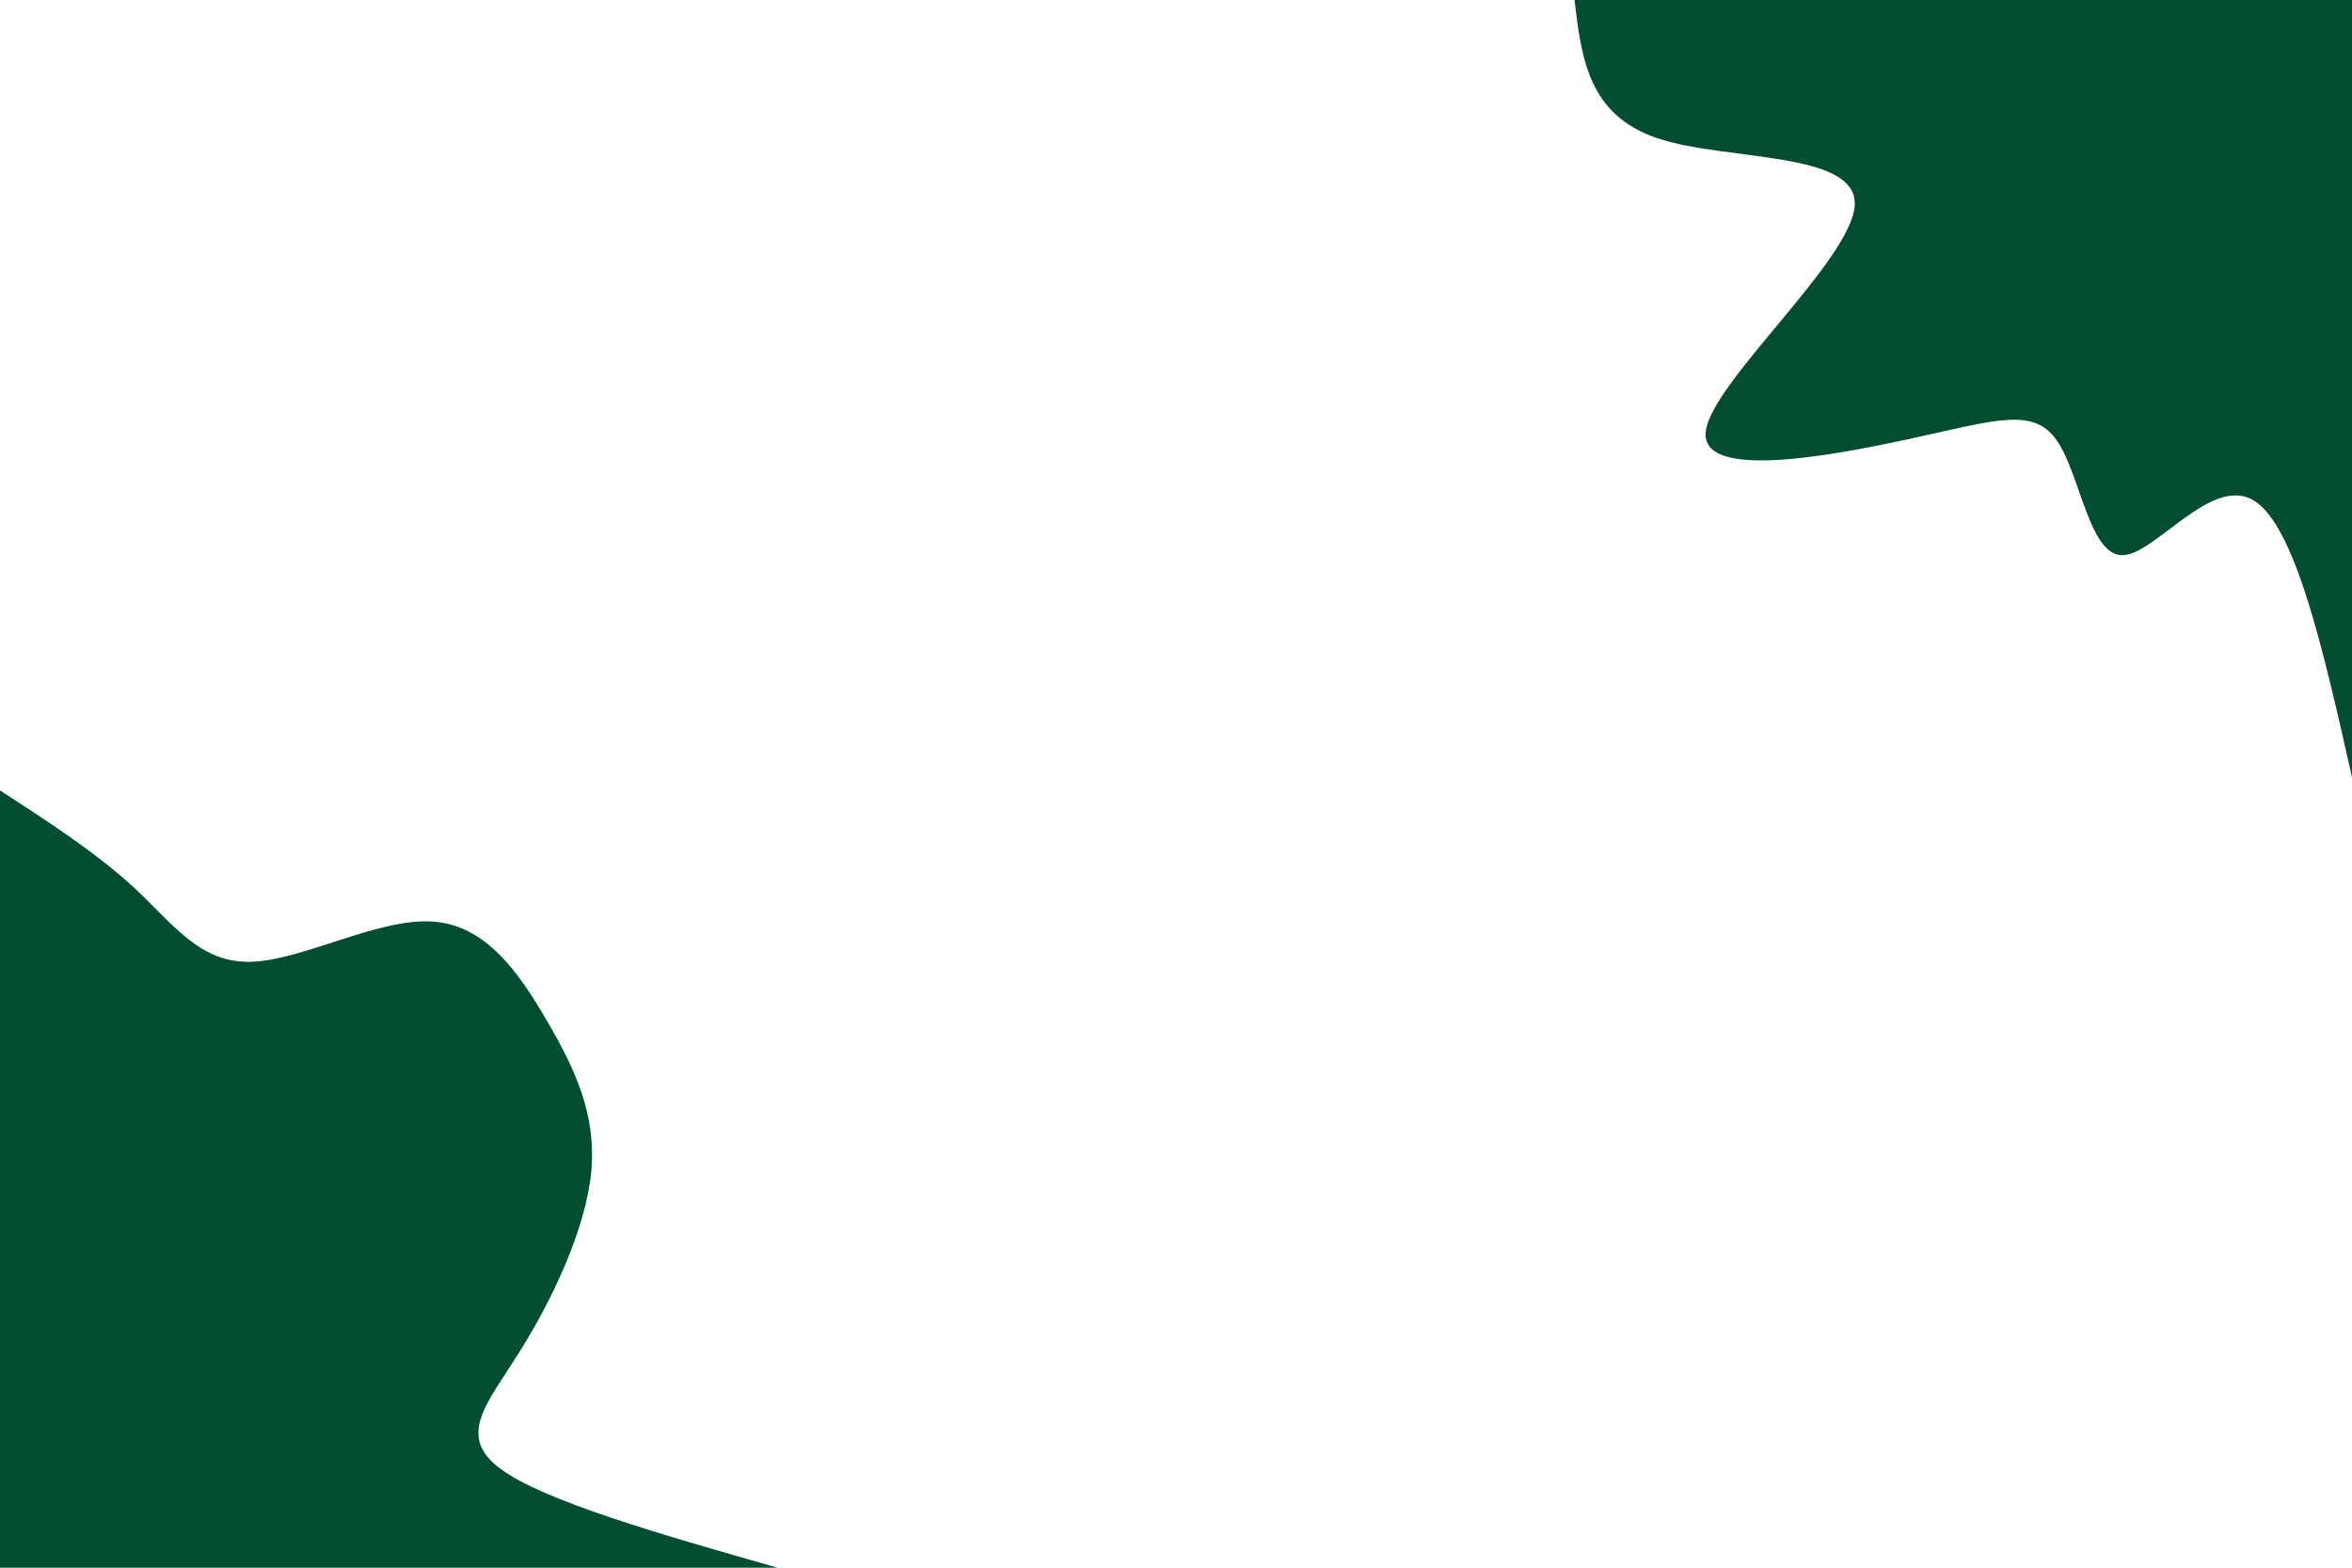 <svg id="visual" viewBox="0 0 900 600" width="900" height="600" xmlns="http://www.w3.org/2000/svg" xmlns:xlink="http://www.w3.org/1999/xlink" version="1.1"><rect x="0" y="0" width="900" height="600" fill="transparent"></rect><defs><linearGradient id="grad1_0" x1="33.3%" y1="0%" x2="100%" y2="100%"><stop offset="20%" stop-color="#ffffff" stop-opacity="1"></stop><stop offset="80%" stop-color="#ffffff" stop-opacity="1"></stop></linearGradient></defs><defs><linearGradient id="grad2_0" x1="0%" y1="0%" x2="66.7%" y2="100%"><stop offset="20%" stop-color="#ffffff" stop-opacity="1"></stop><stop offset="80%" stop-color="#ffffff" stop-opacity="1"></stop></linearGradient></defs><g transform="translate(900, 0)"><path d="M0 297.5C-10.9 248.9 -21.9 200.3 -38 191.3C-54.2 182.2 -75.6 212.6 -88 212.5C-100.5 212.4 -104 181.7 -112.8 168.8C-121.6 155.8 -135.7 160.6 -167.6 167.6C-199.5 174.6 -249.2 183.9 -247.3 165.3C-245.4 146.6 -191.9 100 -190.3 78.8C-188.8 57.6 -239.3 61.8 -265.8 52.9C-292.3 44 -294.9 22 -297.5 0L0 0Z" fill=" rgb(0, 78, 47)"></path></g><g transform="translate(0, 600)"><path d="M0 -297.5C18.6 -285.4 37.2 -273.4 51.7 -259.9C66.2 -246.4 76.5 -231.3 96.1 -231.9C115.6 -232.4 144.5 -248.6 165.3 -247.3C186 -246.1 198.7 -227.5 209.3 -209.3C219.9 -191.1 228.4 -173.4 226.2 -151.1C223.9 -128.8 210.9 -101.8 198.6 -82.3C186.3 -62.7 174.7 -50.5 191.3 -38C207.8 -25.6 252.6 -12.8 297.5 0L0 0Z" fill="rgb(0, 78, 47)"></path></g></svg>
